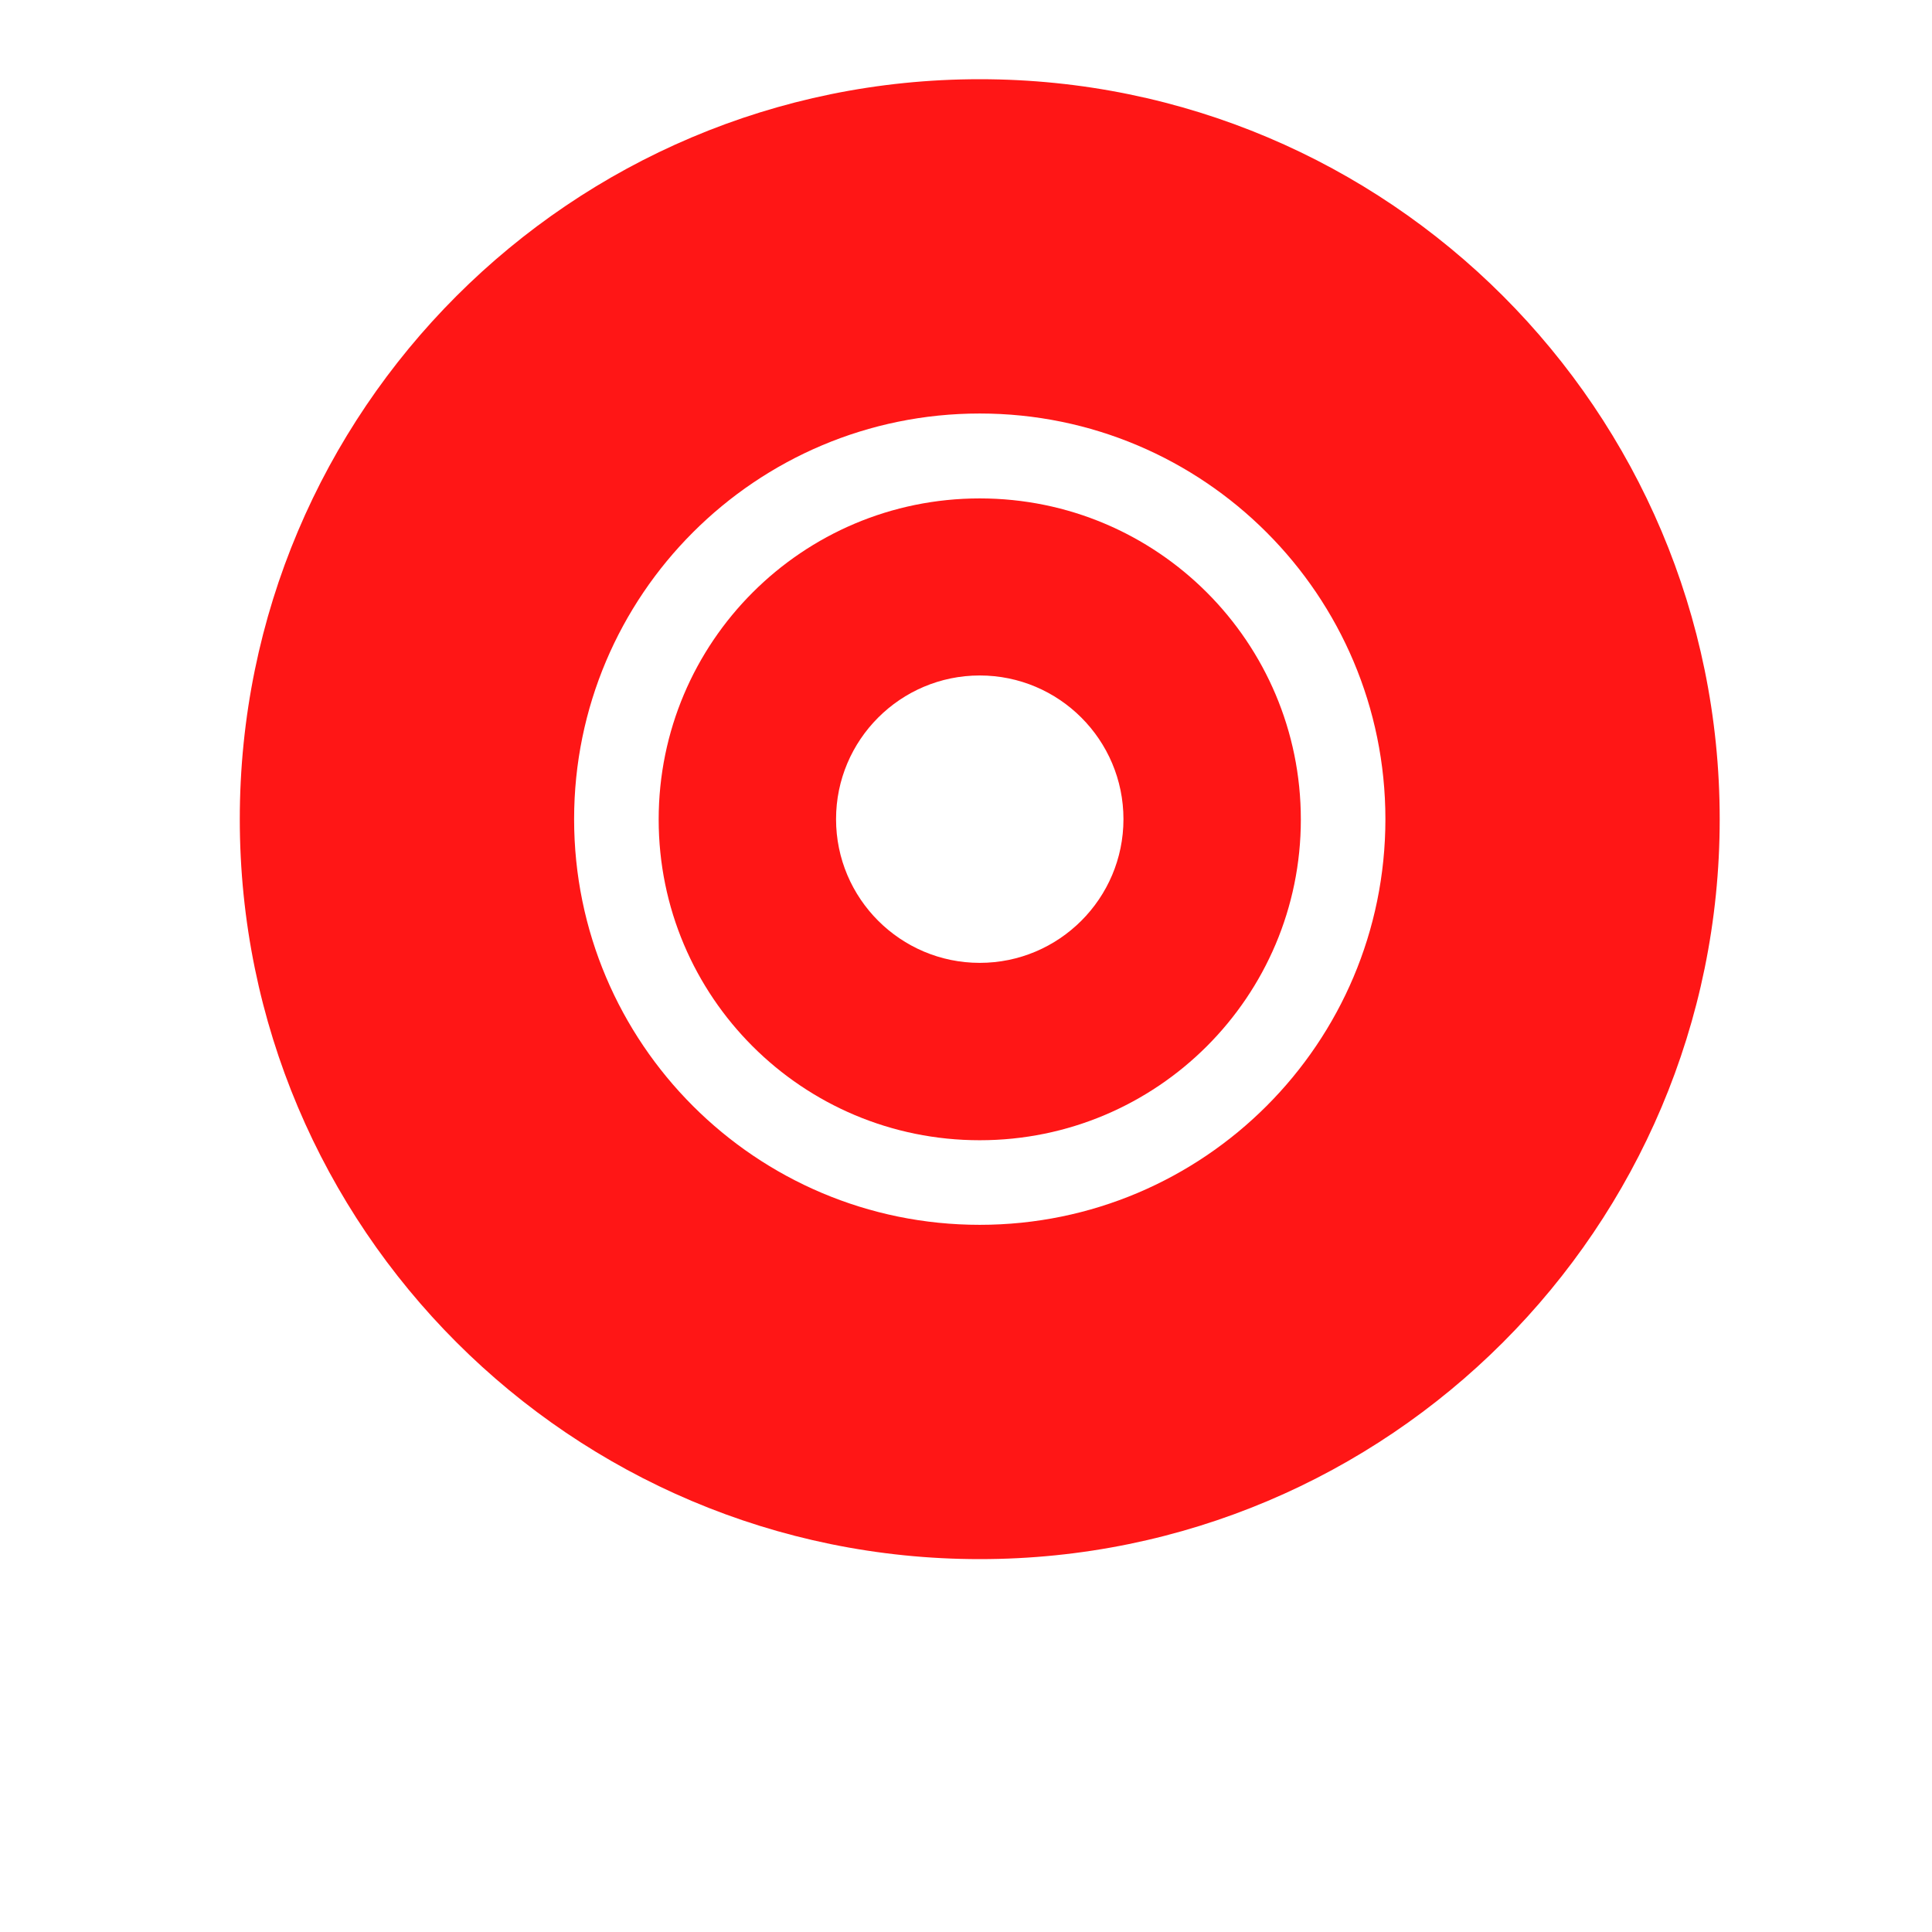 <svg xmlns="http://www.w3.org/2000/svg" xmlns:xlink="http://www.w3.org/1999/xlink" width="500" zoomAndPan="magnify" viewBox="0 0 375 375" height="500" preserveAspectRatio="xMidYMid meet" version="1.0"><defs><g/><clipPath id="id1"><path d="M 46.543 15.375 L 333.793 15.375 L 333.793 302.625 L 46.543 302.625 Z M 46.543 15.375 " clip-rule="nonzero"/></clipPath></defs><path fill="#ff1616" d="M 190.168 96.742 C 155.738 96.742 127.848 124.633 127.848 159.062 C 127.848 193.496 155.738 221.32 190.168 221.32 C 224.602 221.32 252.492 193.43 252.492 159.062 C 252.492 124.633 224.602 96.742 190.168 96.742 Z M 190.168 186.891 C 174.781 186.891 162.277 174.387 162.277 159 C 162.277 143.609 174.781 131.109 190.168 131.109 C 205.559 131.109 218.062 143.609 218.062 159 C 218.062 174.387 205.559 186.891 190.168 186.891 Z M 190.168 186.891 " fill-opacity="1" fill-rule="nonzero"/><g clip-path="url(#id1)"><path fill="#ff1616" d="M 190.168 15.375 C 110.855 15.375 46.543 79.684 46.543 159 C 46.543 238.312 110.855 302.625 190.168 302.625 C 269.484 302.625 333.793 238.312 333.793 159 C 333.793 79.684 269.484 15.375 190.168 15.375 Z M 190.168 237.738 C 146.699 237.738 111.434 202.473 111.434 159 C 111.434 115.527 146.699 80.262 190.168 80.262 C 233.641 80.262 268.906 115.527 268.906 159 C 268.906 202.473 233.641 237.738 190.168 237.738 Z M 190.168 237.738 " fill-opacity="1" fill-rule="nonzero"/></g></svg>
